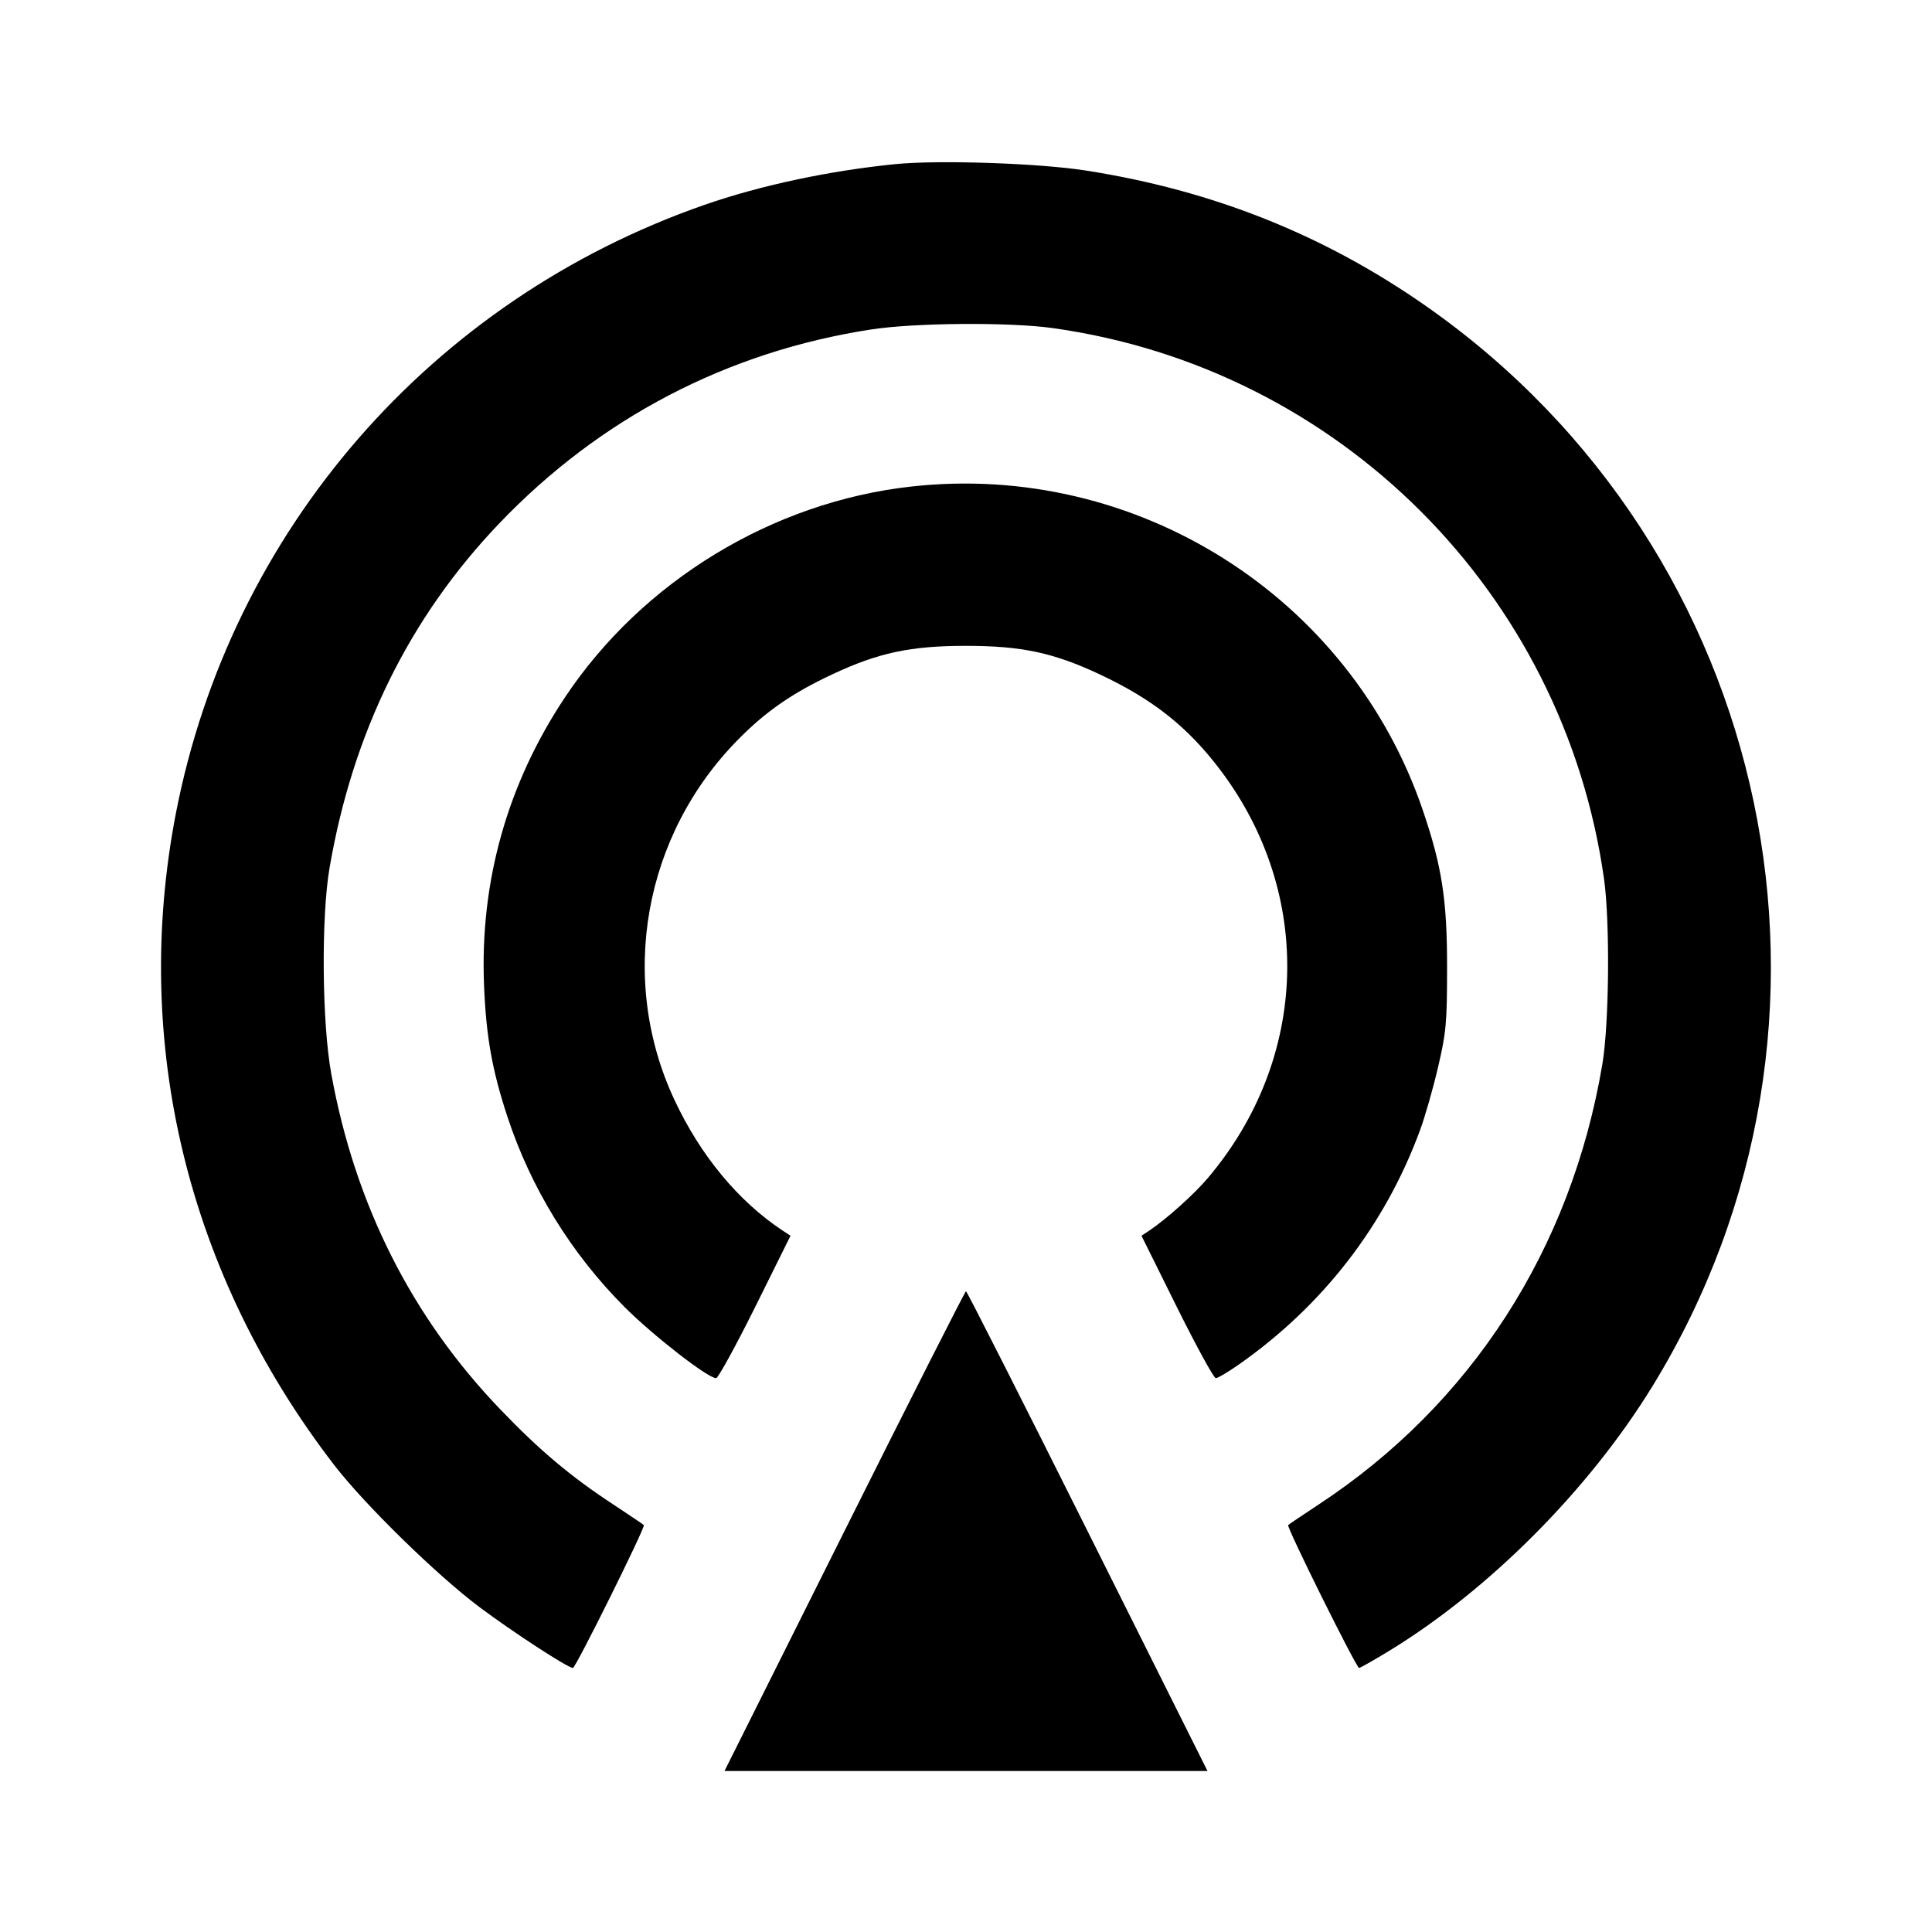 <svg viewBox="0 0 24 24" xmlns="http://www.w3.org/2000/svg"><path d="M11.120 2.039 C 10.299 2.121,9.443 2.304,8.751 2.545 C 5.354 3.728,2.866 6.592,2.185 10.103 C 1.632 12.961,2.330 15.834,4.152 18.200 C 4.533 18.694,5.429 19.570,5.960 19.967 C 6.374 20.277,7.055 20.720,7.117 20.720 C 7.151 20.720,8.021 18.968,7.998 18.945 C 7.988 18.935,7.818 18.821,7.620 18.690 C 7.088 18.341,6.704 18.018,6.216 17.509 C 5.114 16.362,4.410 14.965,4.115 13.338 C 3.999 12.703,3.989 11.390,4.094 10.780 C 4.383 9.097,5.087 7.669,6.200 6.504 C 7.450 5.195,9.034 4.368,10.820 4.093 C 11.362 4.009,12.539 4.000,13.080 4.076 C 16.635 4.574,19.426 7.363,19.926 10.920 C 20.001 11.458,19.990 12.715,19.905 13.220 C 19.518 15.516,18.277 17.443,16.380 18.690 C 16.182 18.821,16.012 18.935,16.002 18.945 C 15.979 18.968,16.849 20.720,16.883 20.720 C 16.896 20.720,17.058 20.628,17.243 20.516 C 18.494 19.756,19.739 18.506,20.530 17.216 C 23.288 12.718,22.056 6.842,17.720 3.806 C 16.452 2.918,15.069 2.366,13.493 2.119 C 12.909 2.027,11.660 1.985,11.120 2.039 M11.320 6.044 C 9.595 6.236,7.981 7.219,7.020 8.660 C 6.302 9.737,5.960 10.954,6.013 12.240 C 6.038 12.871,6.113 13.293,6.301 13.865 C 6.593 14.756,7.095 15.572,7.761 16.239 C 8.118 16.595,8.793 17.120,8.896 17.120 C 8.921 17.120,9.139 16.722,9.381 16.236 L 9.820 15.351 9.721 15.286 C 9.171 14.921,8.703 14.356,8.380 13.667 C 7.675 12.165,7.993 10.373,9.177 9.179 C 9.517 8.835,9.846 8.608,10.335 8.379 C 10.911 8.108,11.310 8.023,12.000 8.023 C 12.690 8.023,13.089 8.108,13.665 8.379 C 14.324 8.688,14.759 9.034,15.162 9.569 C 16.322 11.108,16.259 13.151,15.006 14.632 C 14.836 14.834,14.490 15.144,14.278 15.286 L 14.180 15.351 14.619 16.236 C 14.861 16.722,15.078 17.120,15.103 17.120 C 15.127 17.120,15.253 17.046,15.383 16.955 C 16.428 16.225,17.203 15.225,17.639 14.043 C 17.702 13.873,17.803 13.519,17.864 13.257 C 17.965 12.824,17.976 12.709,17.976 12.020 C 17.977 11.177,17.913 10.764,17.673 10.060 C 16.769 7.409,14.116 5.732,11.320 6.044 M10.490 19.020 L 9.000 22.000 12.000 22.000 L 15.000 22.000 13.510 19.020 C 12.691 17.381,12.011 16.040,12.000 16.040 C 11.989 16.040,11.309 17.381,10.490 19.020 " stroke="none" fill-rule="evenodd" fill="black"></path></svg>
